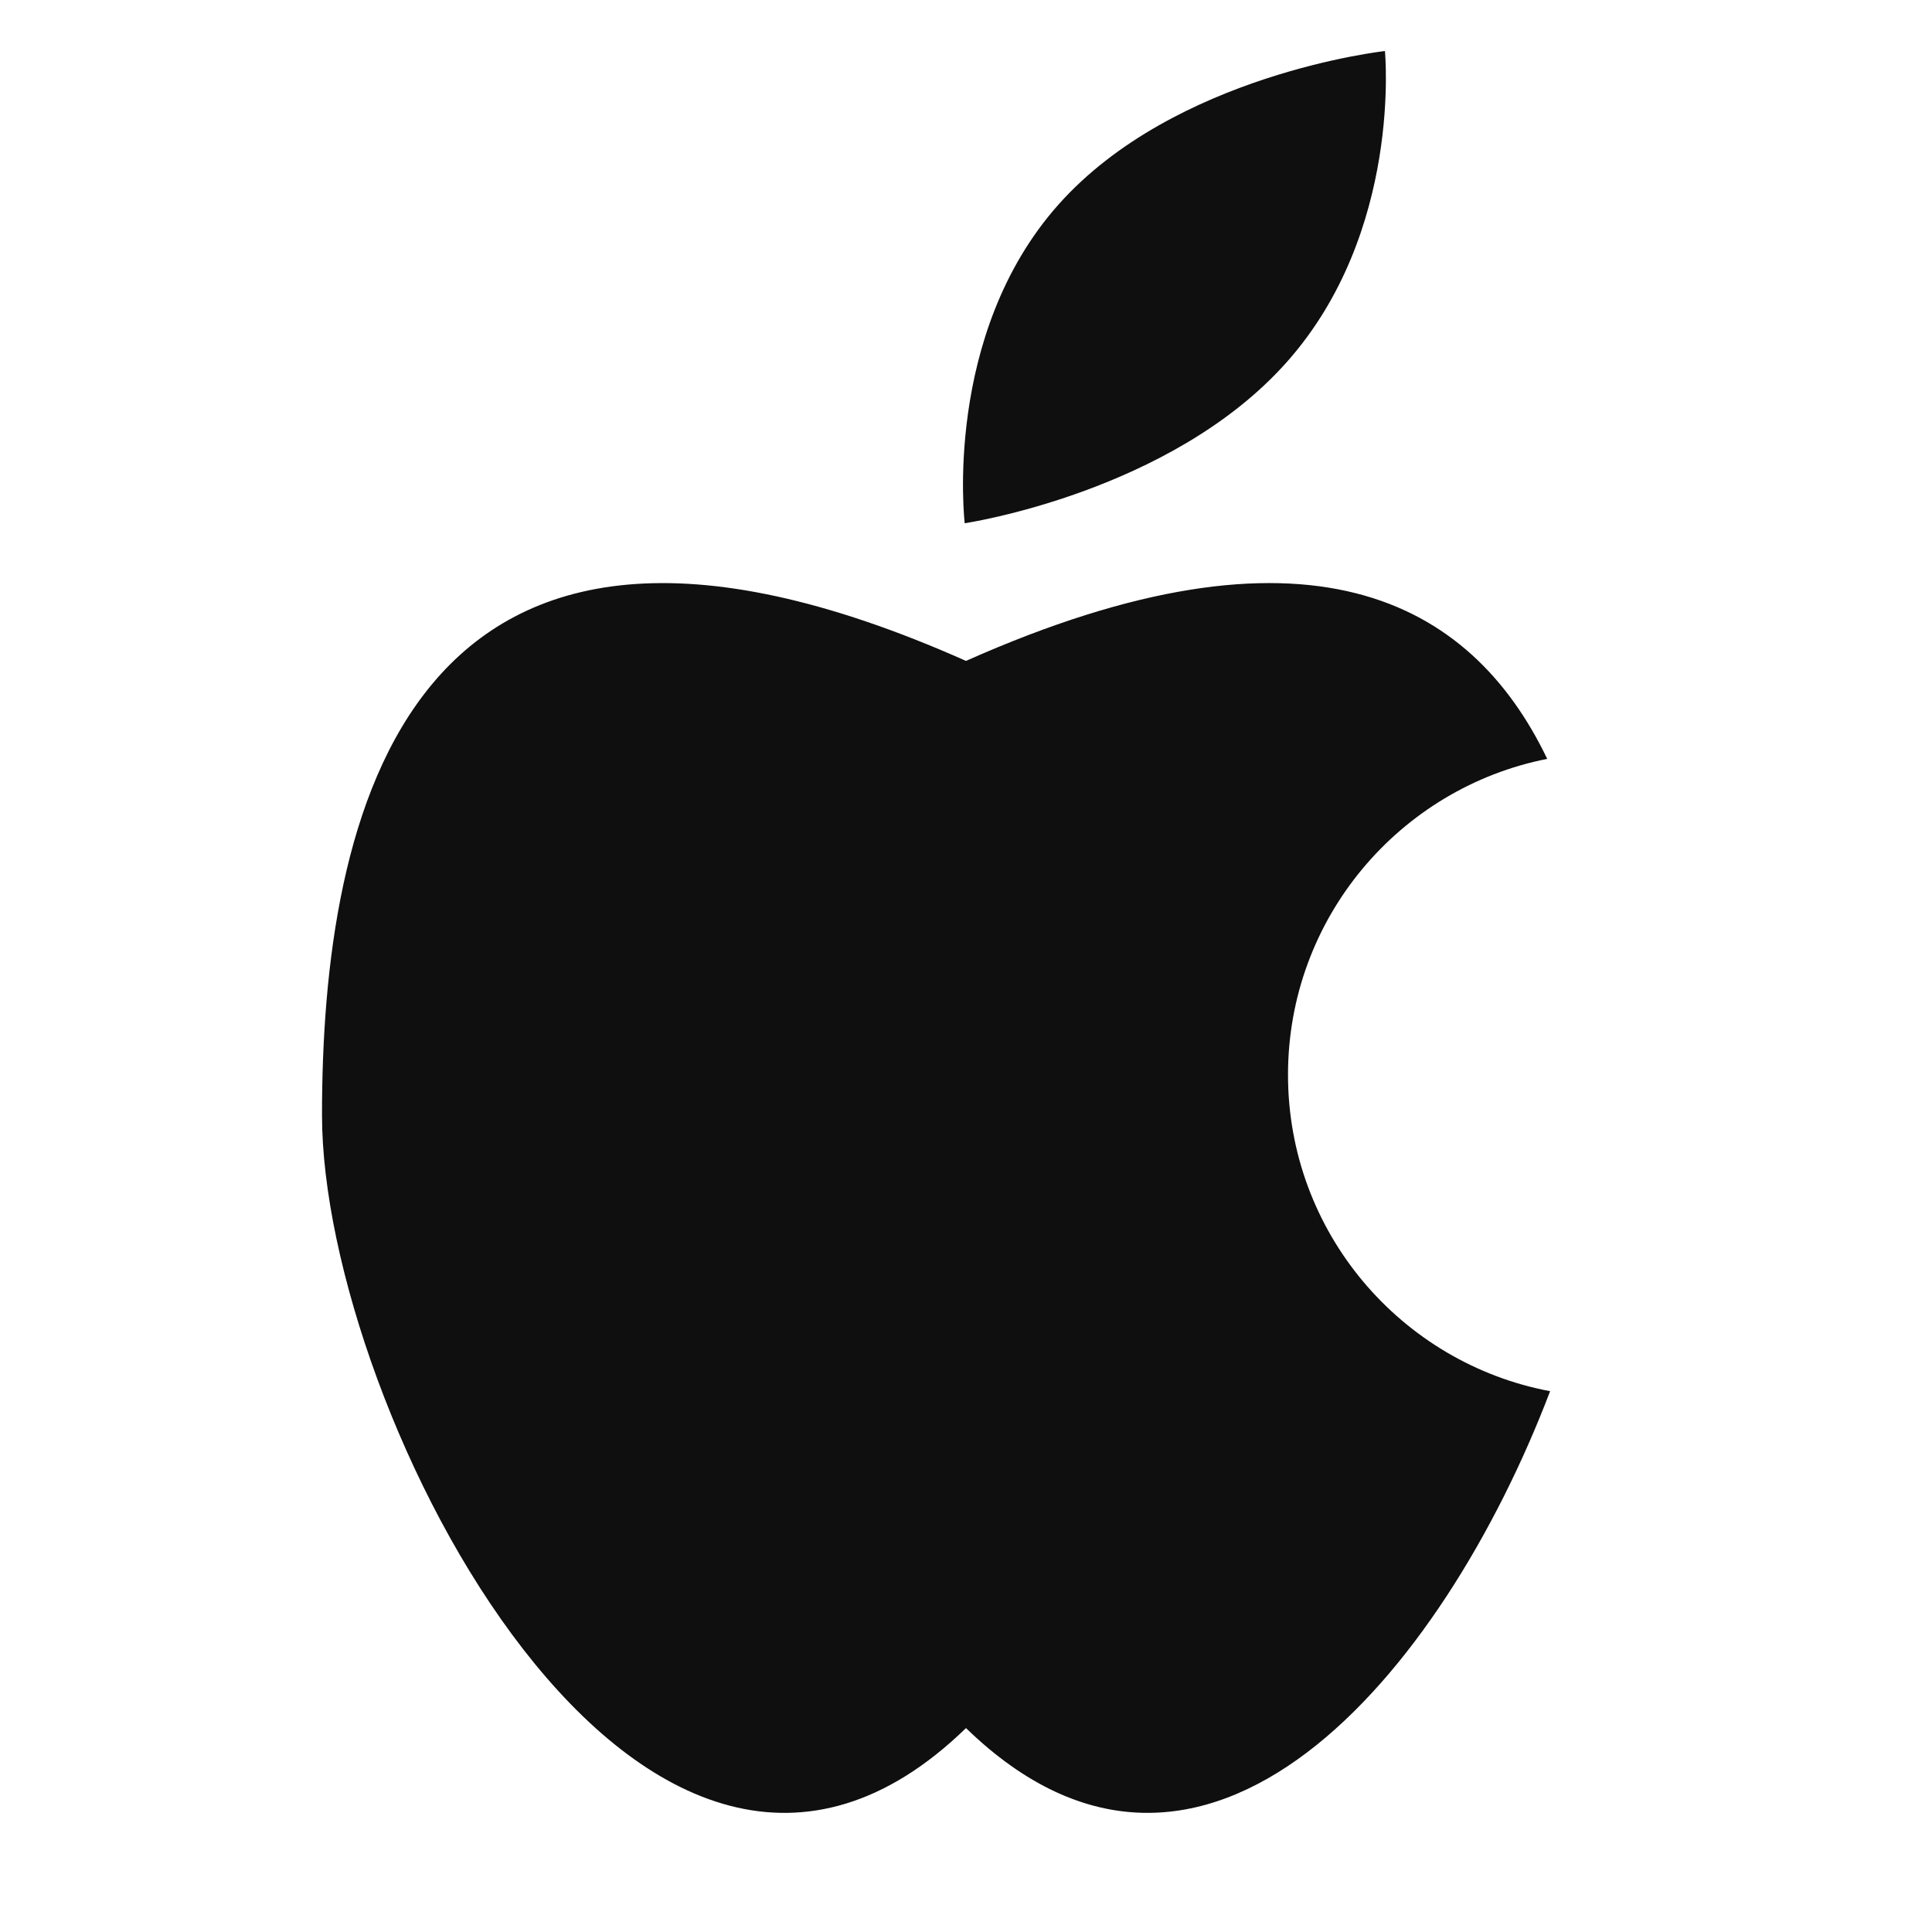 <svg width="24" height="24" viewBox="0 0 24 24" fill="none" xmlns="http://www.w3.org/2000/svg">

<path d="M15.983 4.5C17.425 2.88 17.204 0.634 17.204 0.634C17.204 0.634 14.591 0.921 13.149 2.541C11.707 4.161 11.984 6.5 11.984 6.5C11.984 6.5 14.542 6.12 15.983 4.5Z" fill="#0F0F0F"/>
<path d="M16 13.351C16 11.409 17.384 9.79 19.22 9.427C18.268 7.442 16.229 6.328 12 8.21C5 5.095 4 10.19 4 13.851C4 17.512 8 25.351 12 21.467C14.958 24.339 17.916 20.8 19.256 17.282C17.402 16.933 16 15.306 16 13.351Z" fill="#0F0F0F"/>
</svg>
